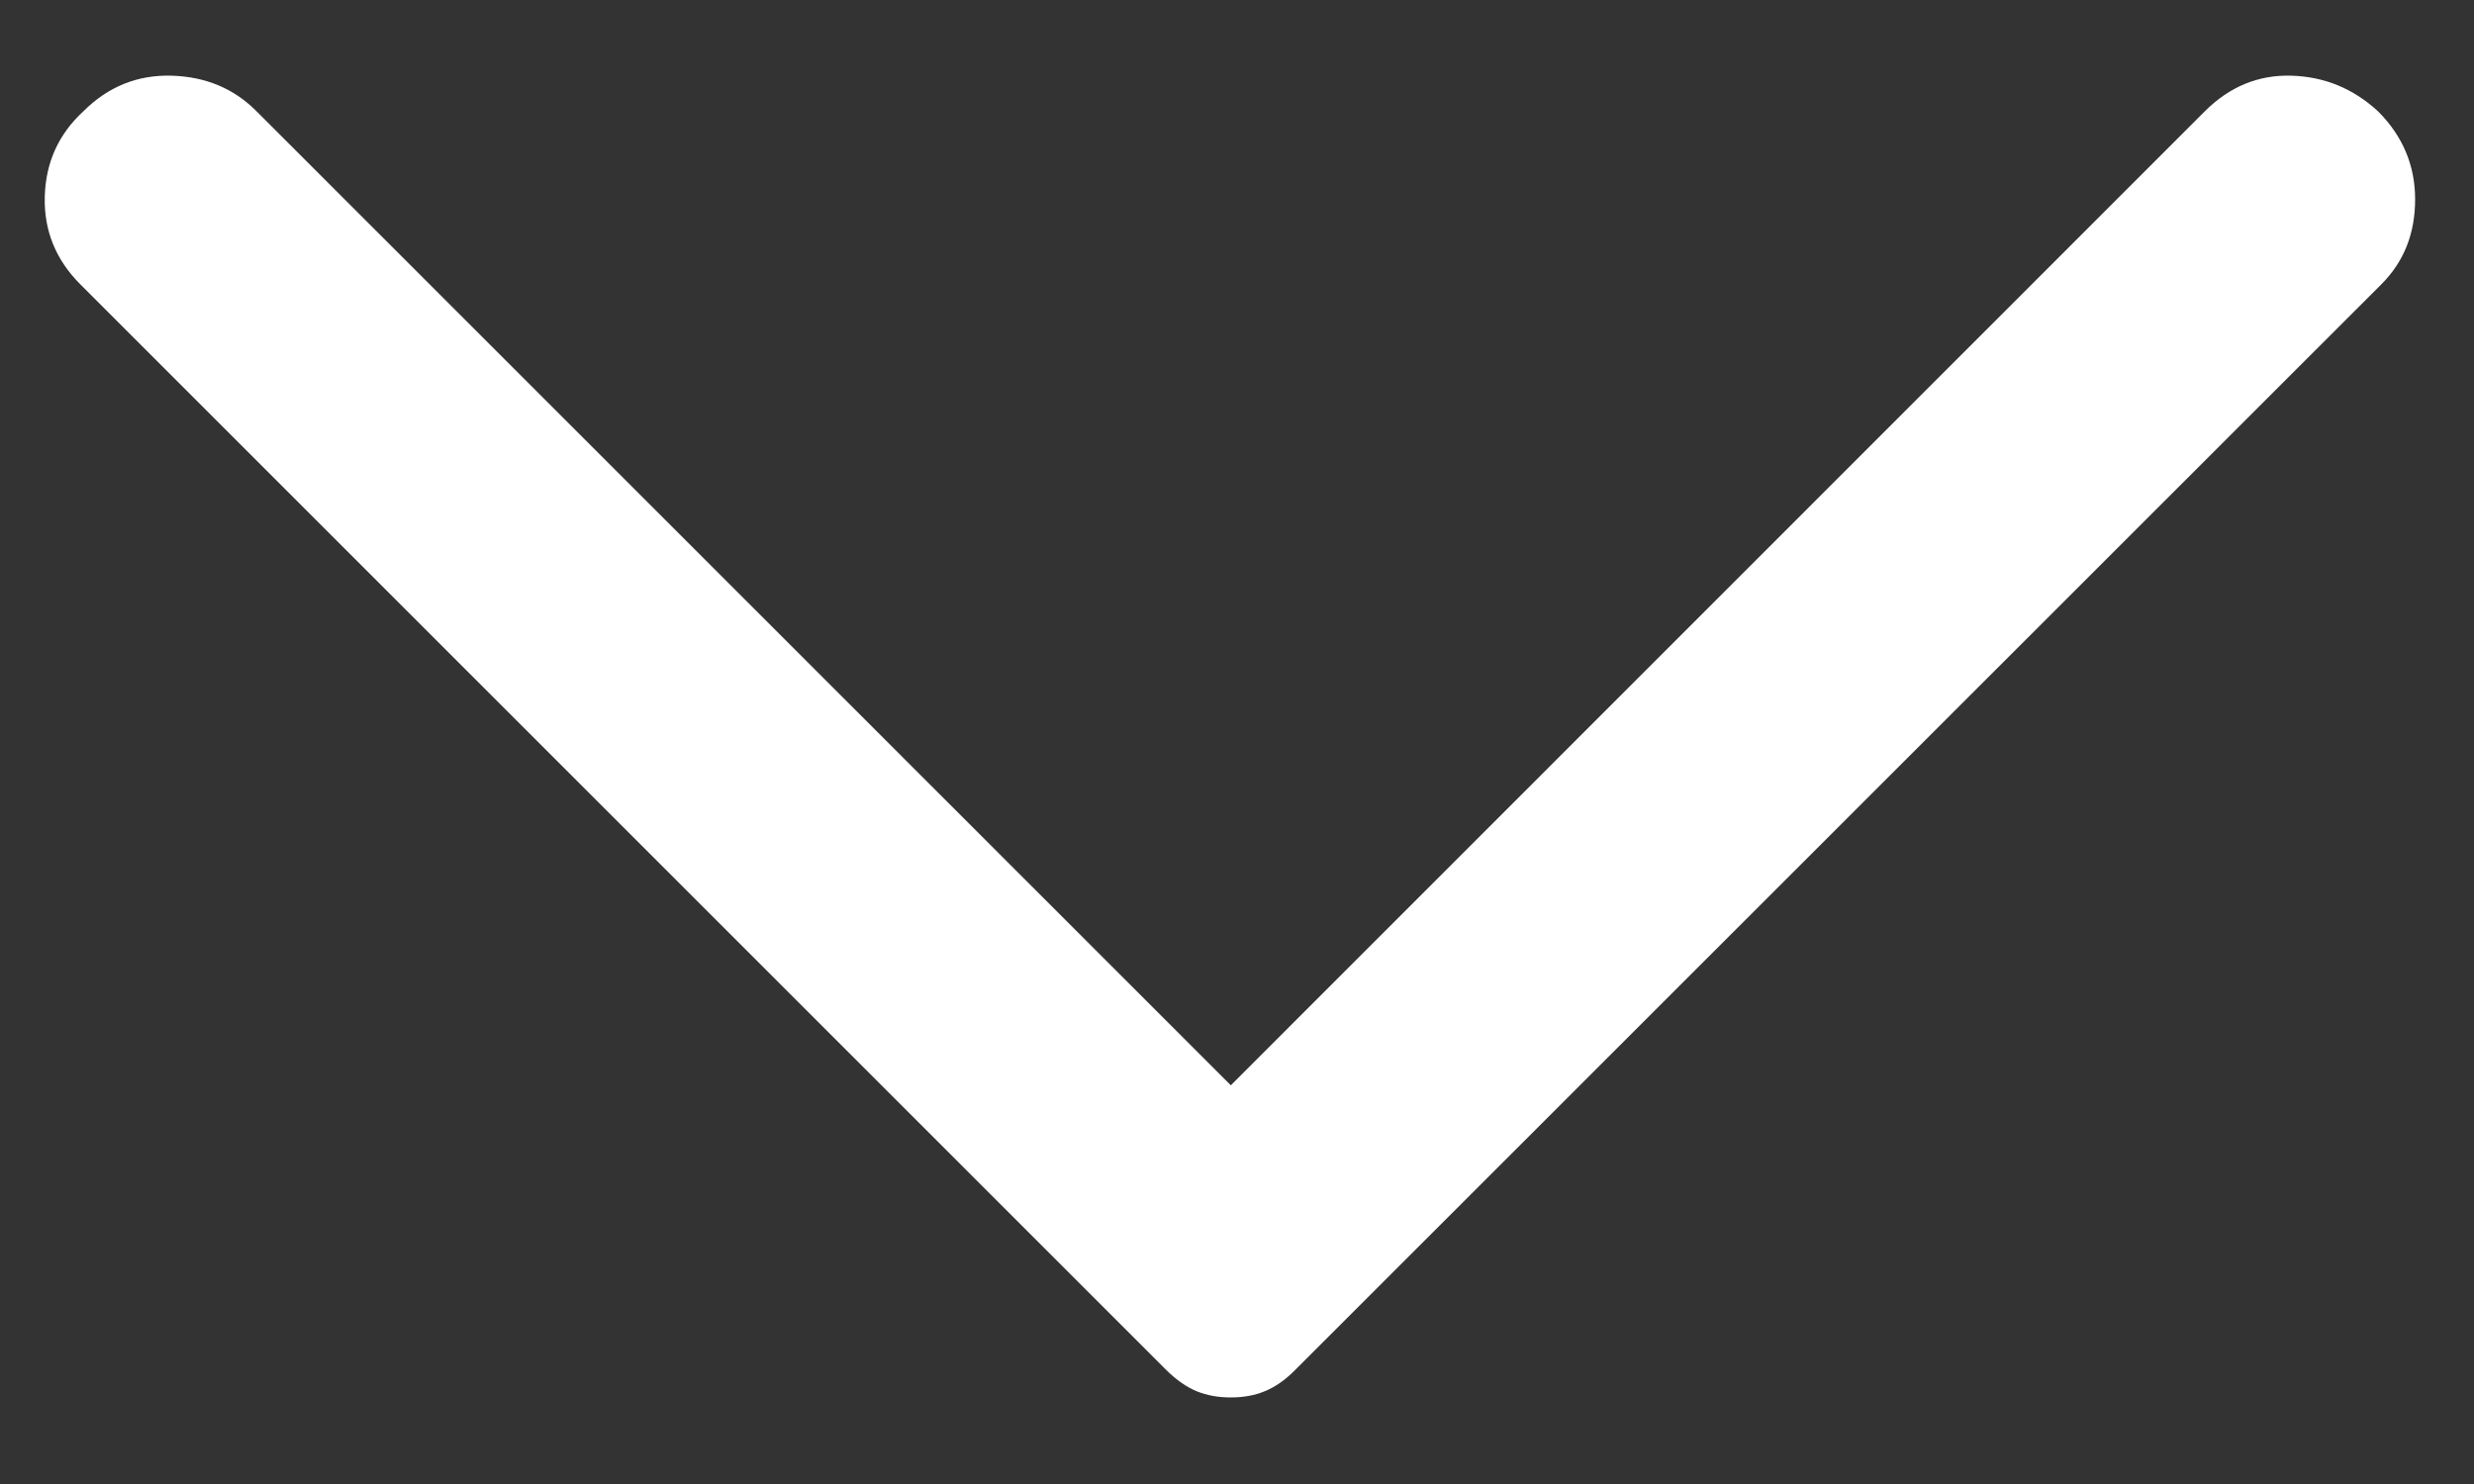 <svg width="10" height="6" viewBox="0 0 10 6" fill="none" xmlns="http://www.w3.org/2000/svg">
    <rect x="0" y="0" width="10" height="6" fill="#333333" stroke="none"/>
    <path d="M9.612 0.45C9.512 0.358 9.396 0.31 9.262 0.306C9.129 0.302 9.012 0.35 8.912 0.45L4.975 4.388L1.037 0.45C0.946 0.358 0.831 0.31 0.694 0.306C0.556 0.302 0.437 0.35 0.337 0.45C0.237 0.542 0.185 0.656 0.181 0.794C0.177 0.931 0.225 1.05 0.325 1.15L4.712 5.537C4.754 5.579 4.796 5.608 4.837 5.625C4.879 5.642 4.925 5.65 4.975 5.65C5.025 5.65 5.071 5.642 5.112 5.625C5.154 5.608 5.196 5.579 5.237 5.537L9.625 1.15C9.717 1.058 9.762 0.944 9.762 0.806C9.762 0.669 9.712 0.55 9.612 0.45Z" fill="white"/>
</svg>
